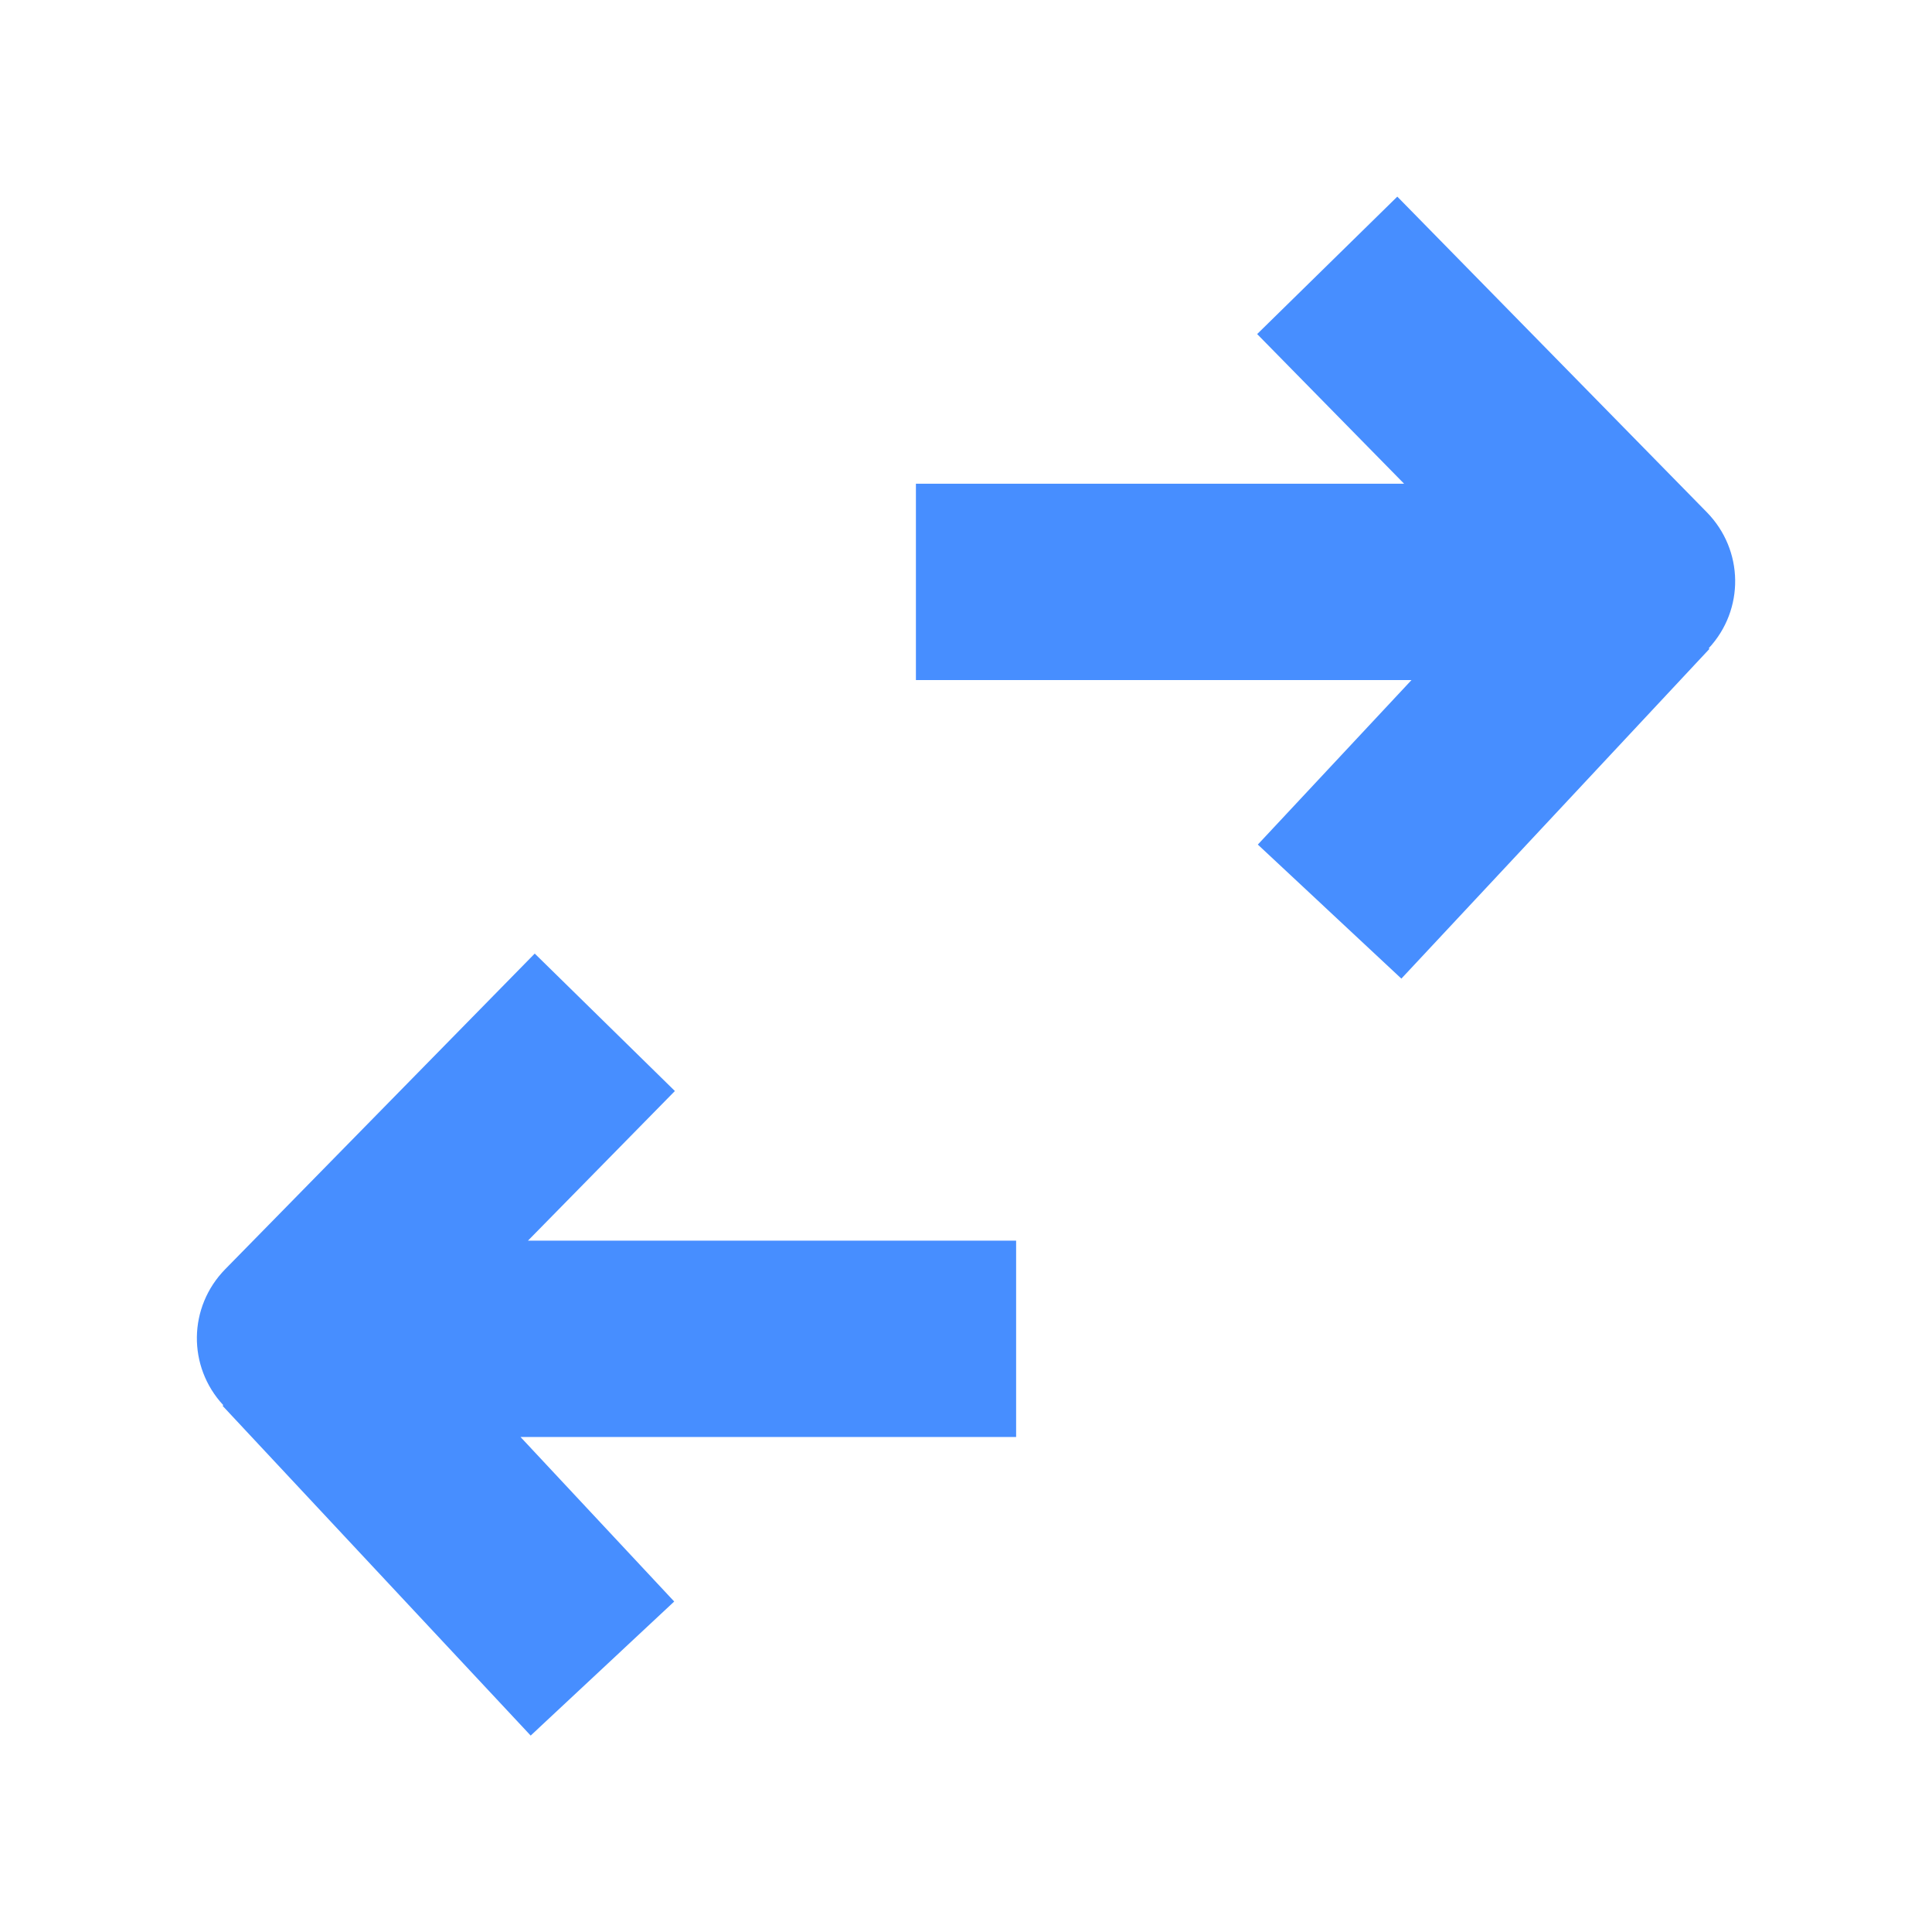 <?xml version="1.0" encoding="UTF-8" standalone="no"?>
<svg
   id="Camada_2"
   data-name="Camada 2"
   viewBox="0 0 45 45"
   version="1.1"
   sodipodi:docname="SVG_TransacaoBranco-old.svg"
   inkscape:export-filename="TransacaoBranco.png"
   inkscape:export-xdpi="102.4"
   inkscape:export-ydpi="102.4"
   inkscape:version="1.3.2 (091e20e, 2023-11-25, custom)"
   xmlns:inkscape="http://www.inkscape.org/namespaces/inkscape"
   xmlns:sodipodi="http://sodipodi.sourceforge.net/DTD/sodipodi-0.dtd"
   xmlns="http://www.w3.org/2000/svg"
   xmlns:svg="http://www.w3.org/2000/svg">
  <sodipodi:namedview
     id="namedview3"
     pagecolor="#ffffff"
     bordercolor="#999999"
     borderopacity="1"
     inkscape:showpageshadow="2"
     inkscape:pageopacity="0"
     inkscape:pagecheckerboard="0"
     inkscape:deskcolor="#d1d1d1"
     showguides="true"
     inkscape:zoom="11.133333"
     inkscape:cx="22.45509"
     inkscape:cy="22.5"
     inkscape:window-width="1366"
     inkscape:window-height="697"
     inkscape:window-x="-8"
     inkscape:window-y="-8"
     inkscape:window-maximized="1"
     inkscape:current-layer="Camada_2">
    <sodipodi:guide
       position="0,40.5"
       orientation="0,1"
       id="guide3"
       inkscape:locked="false"
       inkscape:label="margin-top"
       inkscape:color="rgb(0,134,229)" />
    <sodipodi:guide
       position="0,4.5"
       orientation="0,1"
       id="guide4"
       inkscape:label="margin-bottom"
       inkscape:locked="false"
       inkscape:color="rgb(0,134,229)" />
  </sodipodi:namedview>
  <defs
     id="defs1">
    <style
       id="style1">
      .cls-1 {
        fill: #478eff;
      }

      .cls-1, .cls-2 {
        stroke-width: 0px;
      }

      .cls-2 {
        fill: #fff;
      }
    </style>
  </defs>
  <g
     id="Camada_3"
     data-name="Camada 3">
    <g
       id="g3">
      <g
         id="g2"
         transform="matrix(1.577,0,0,1.577,-12.982,-12.988)">
        <path
           class="cls-1"
           d="M 11.53,28.99 C 11,28.42 11.01,27.54 11.56,26.98 l 4.57,-4.66 2.07,2.03 -2.17,2.21 h 7.21 v 2.9 h -7.32 l 2.27,2.43 -2.12,1.98 L 11.52,29 Z"
           id="path1" />
        <path
           class="cls-1"
           d="M 33.47,17.81 C 34,17.24 33.99,16.36 33.44,15.8 l -4.57,-4.66 -2.07,2.03 2.17,2.21 h -7.21 v 2.9 h 7.32 l -2.27,2.43 2.12,1.98 4.55,-4.87 z"
           id="path2" />
      </g>
    </g>
  </g>
</svg>
